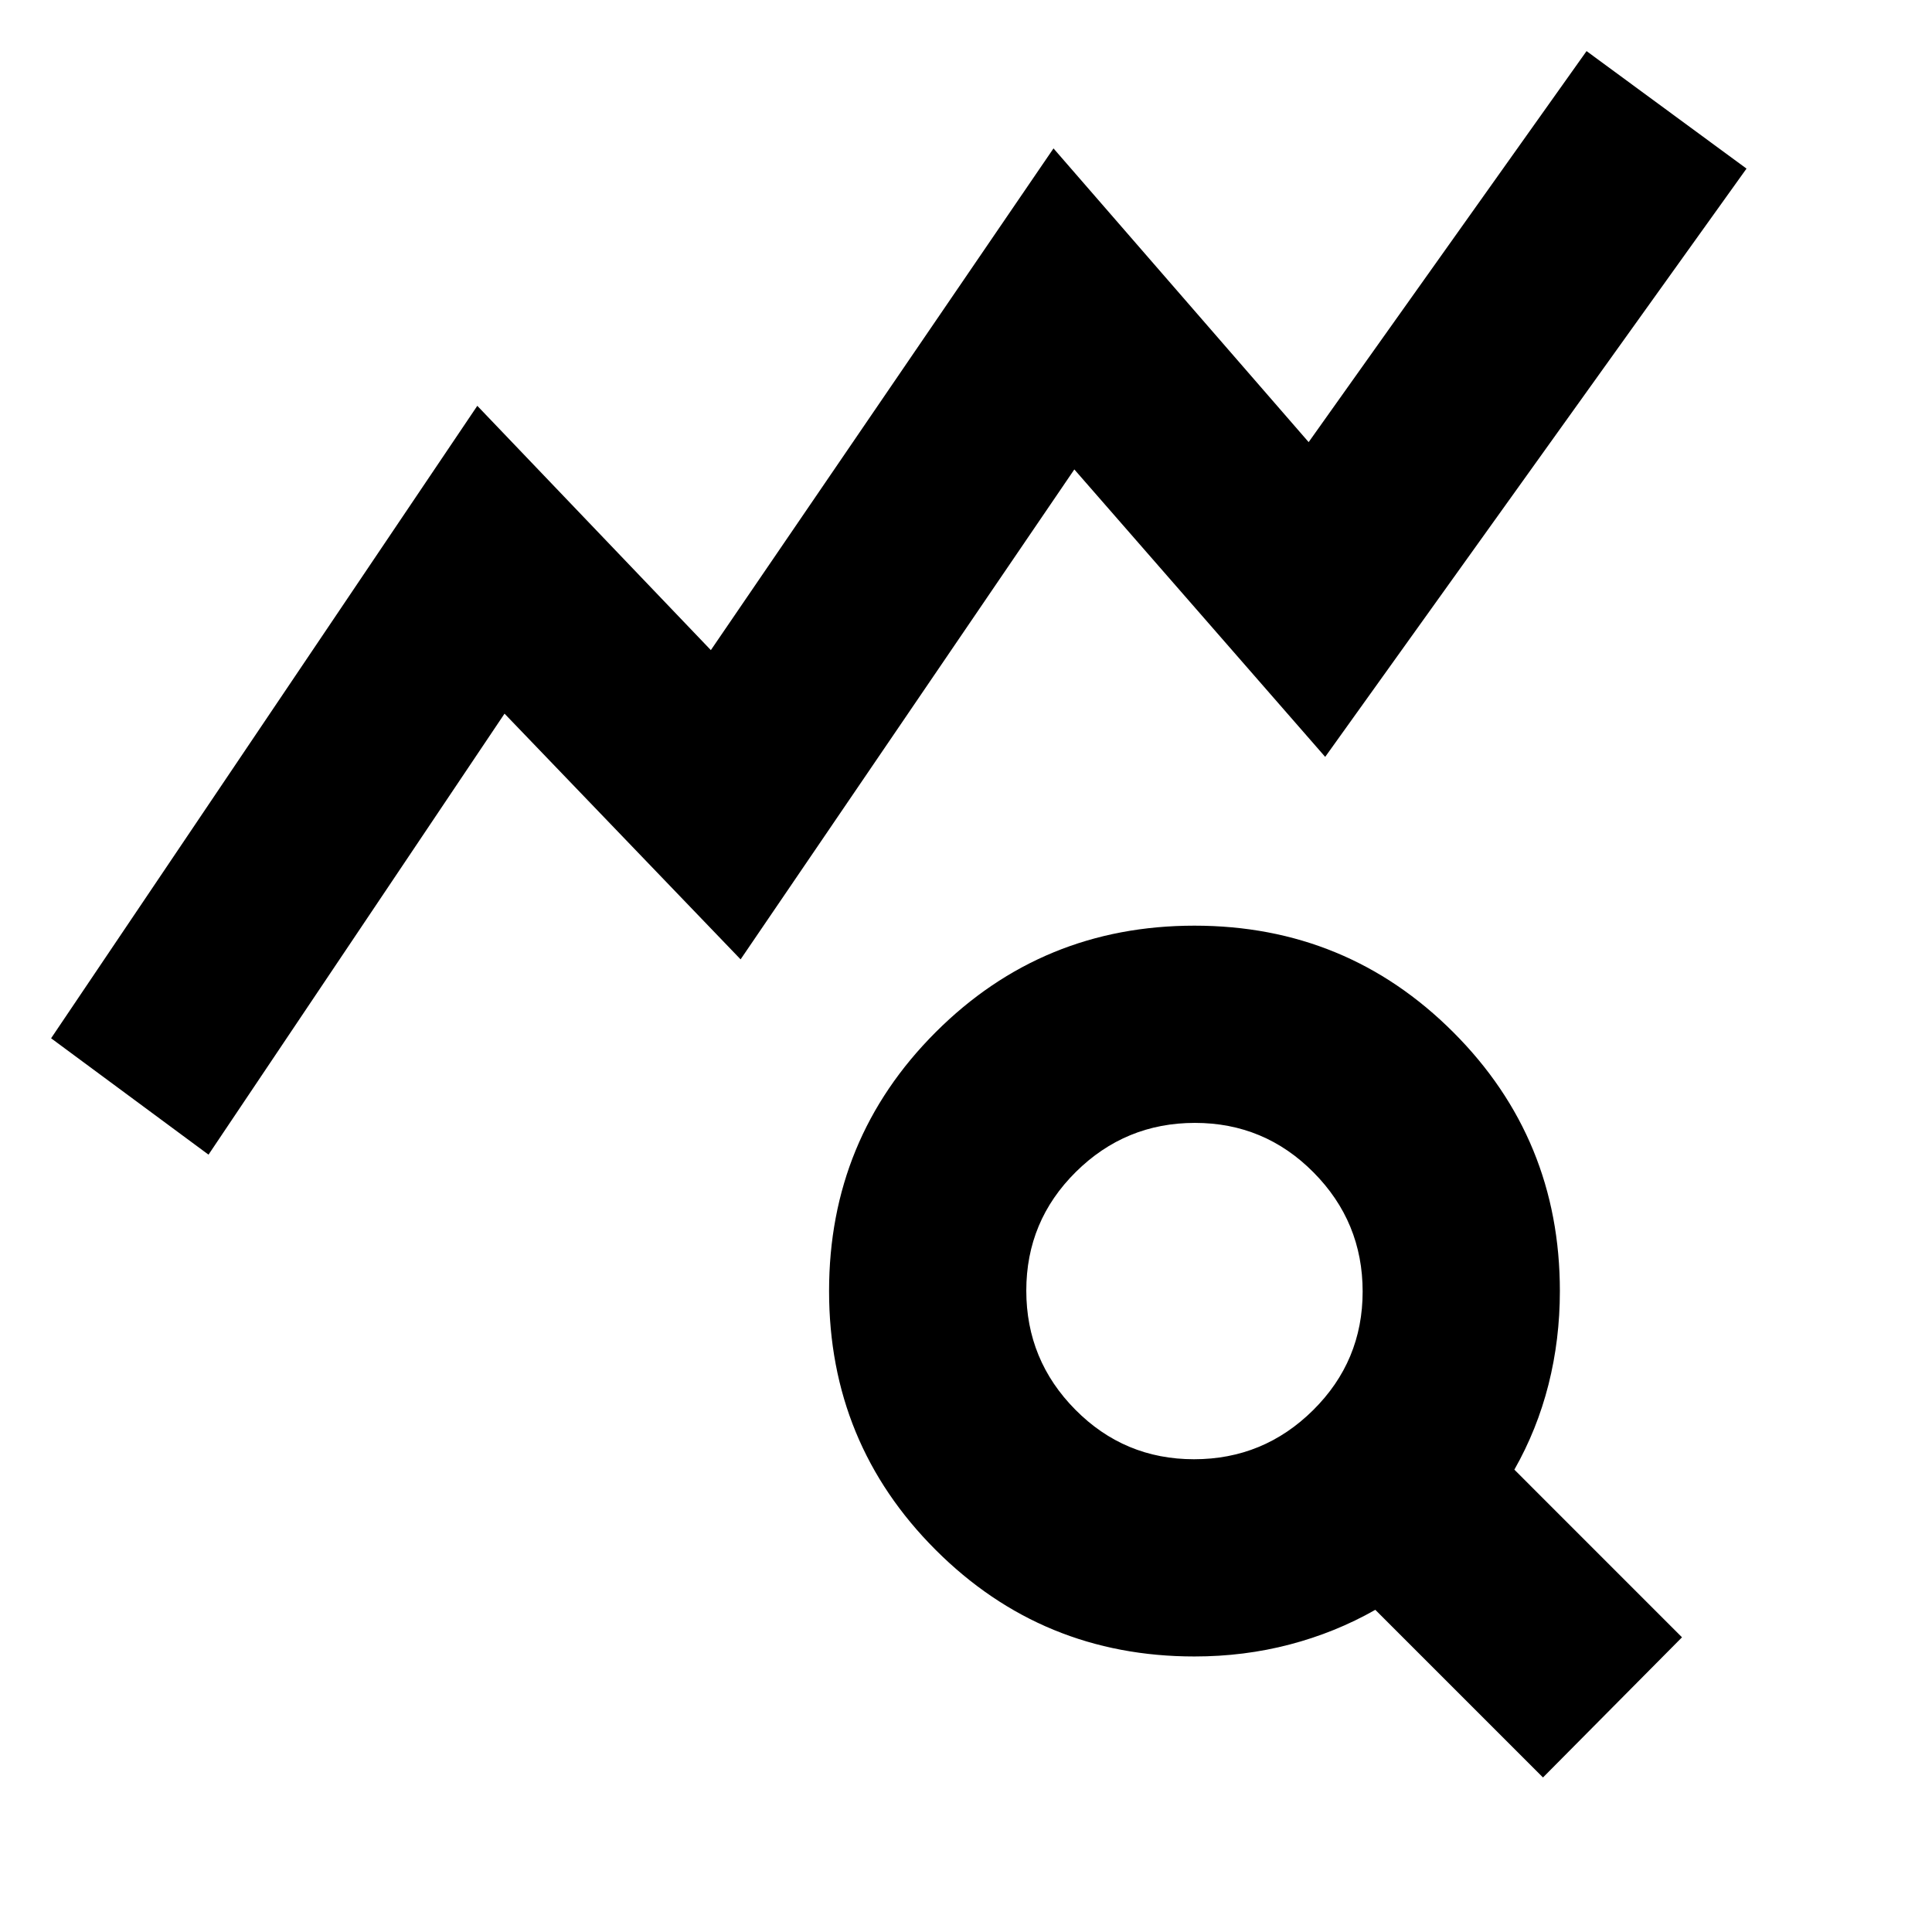 <svg xmlns="http://www.w3.org/2000/svg" height="20" viewBox="0 -960 960 960" width="20"><path d="m103.61-386.26-78.22-57.83 211.78-314.26 116.05 121.39 170.26-249.3 126.78 145.95 138.09-194.3 79.48 58.39-209.35 292.31-124.65-142.83L368-483.3 250.7-605.39 103.61-386.26ZM593.3-234.91q34.57 0 59.18-24.39 24.61-24.38 24.61-58.95 0-34.57-24.39-59.18-24.38-24.61-58.95-24.61-34.57 0-59.18 24.38t-24.61 58.96q0 34.57 24.38 59.18t58.96 24.61ZM766.7-76.78l-83.31-83.31q-19.9 11.31-42.56 17.24-22.66 5.94-47.31 5.94-75.65 0-128.61-52.96-52.95-52.95-52.95-128.61 0-75.65 52.95-128.61 52.96-52.95 128.61-52.95 75.66 0 128.61 52.95 52.96 52.96 52.96 128.61 0 24.08-5.65 46.46-5.66 22.38-16.96 42.28l83.3 83.31-69.08 69.65Z"/></svg>